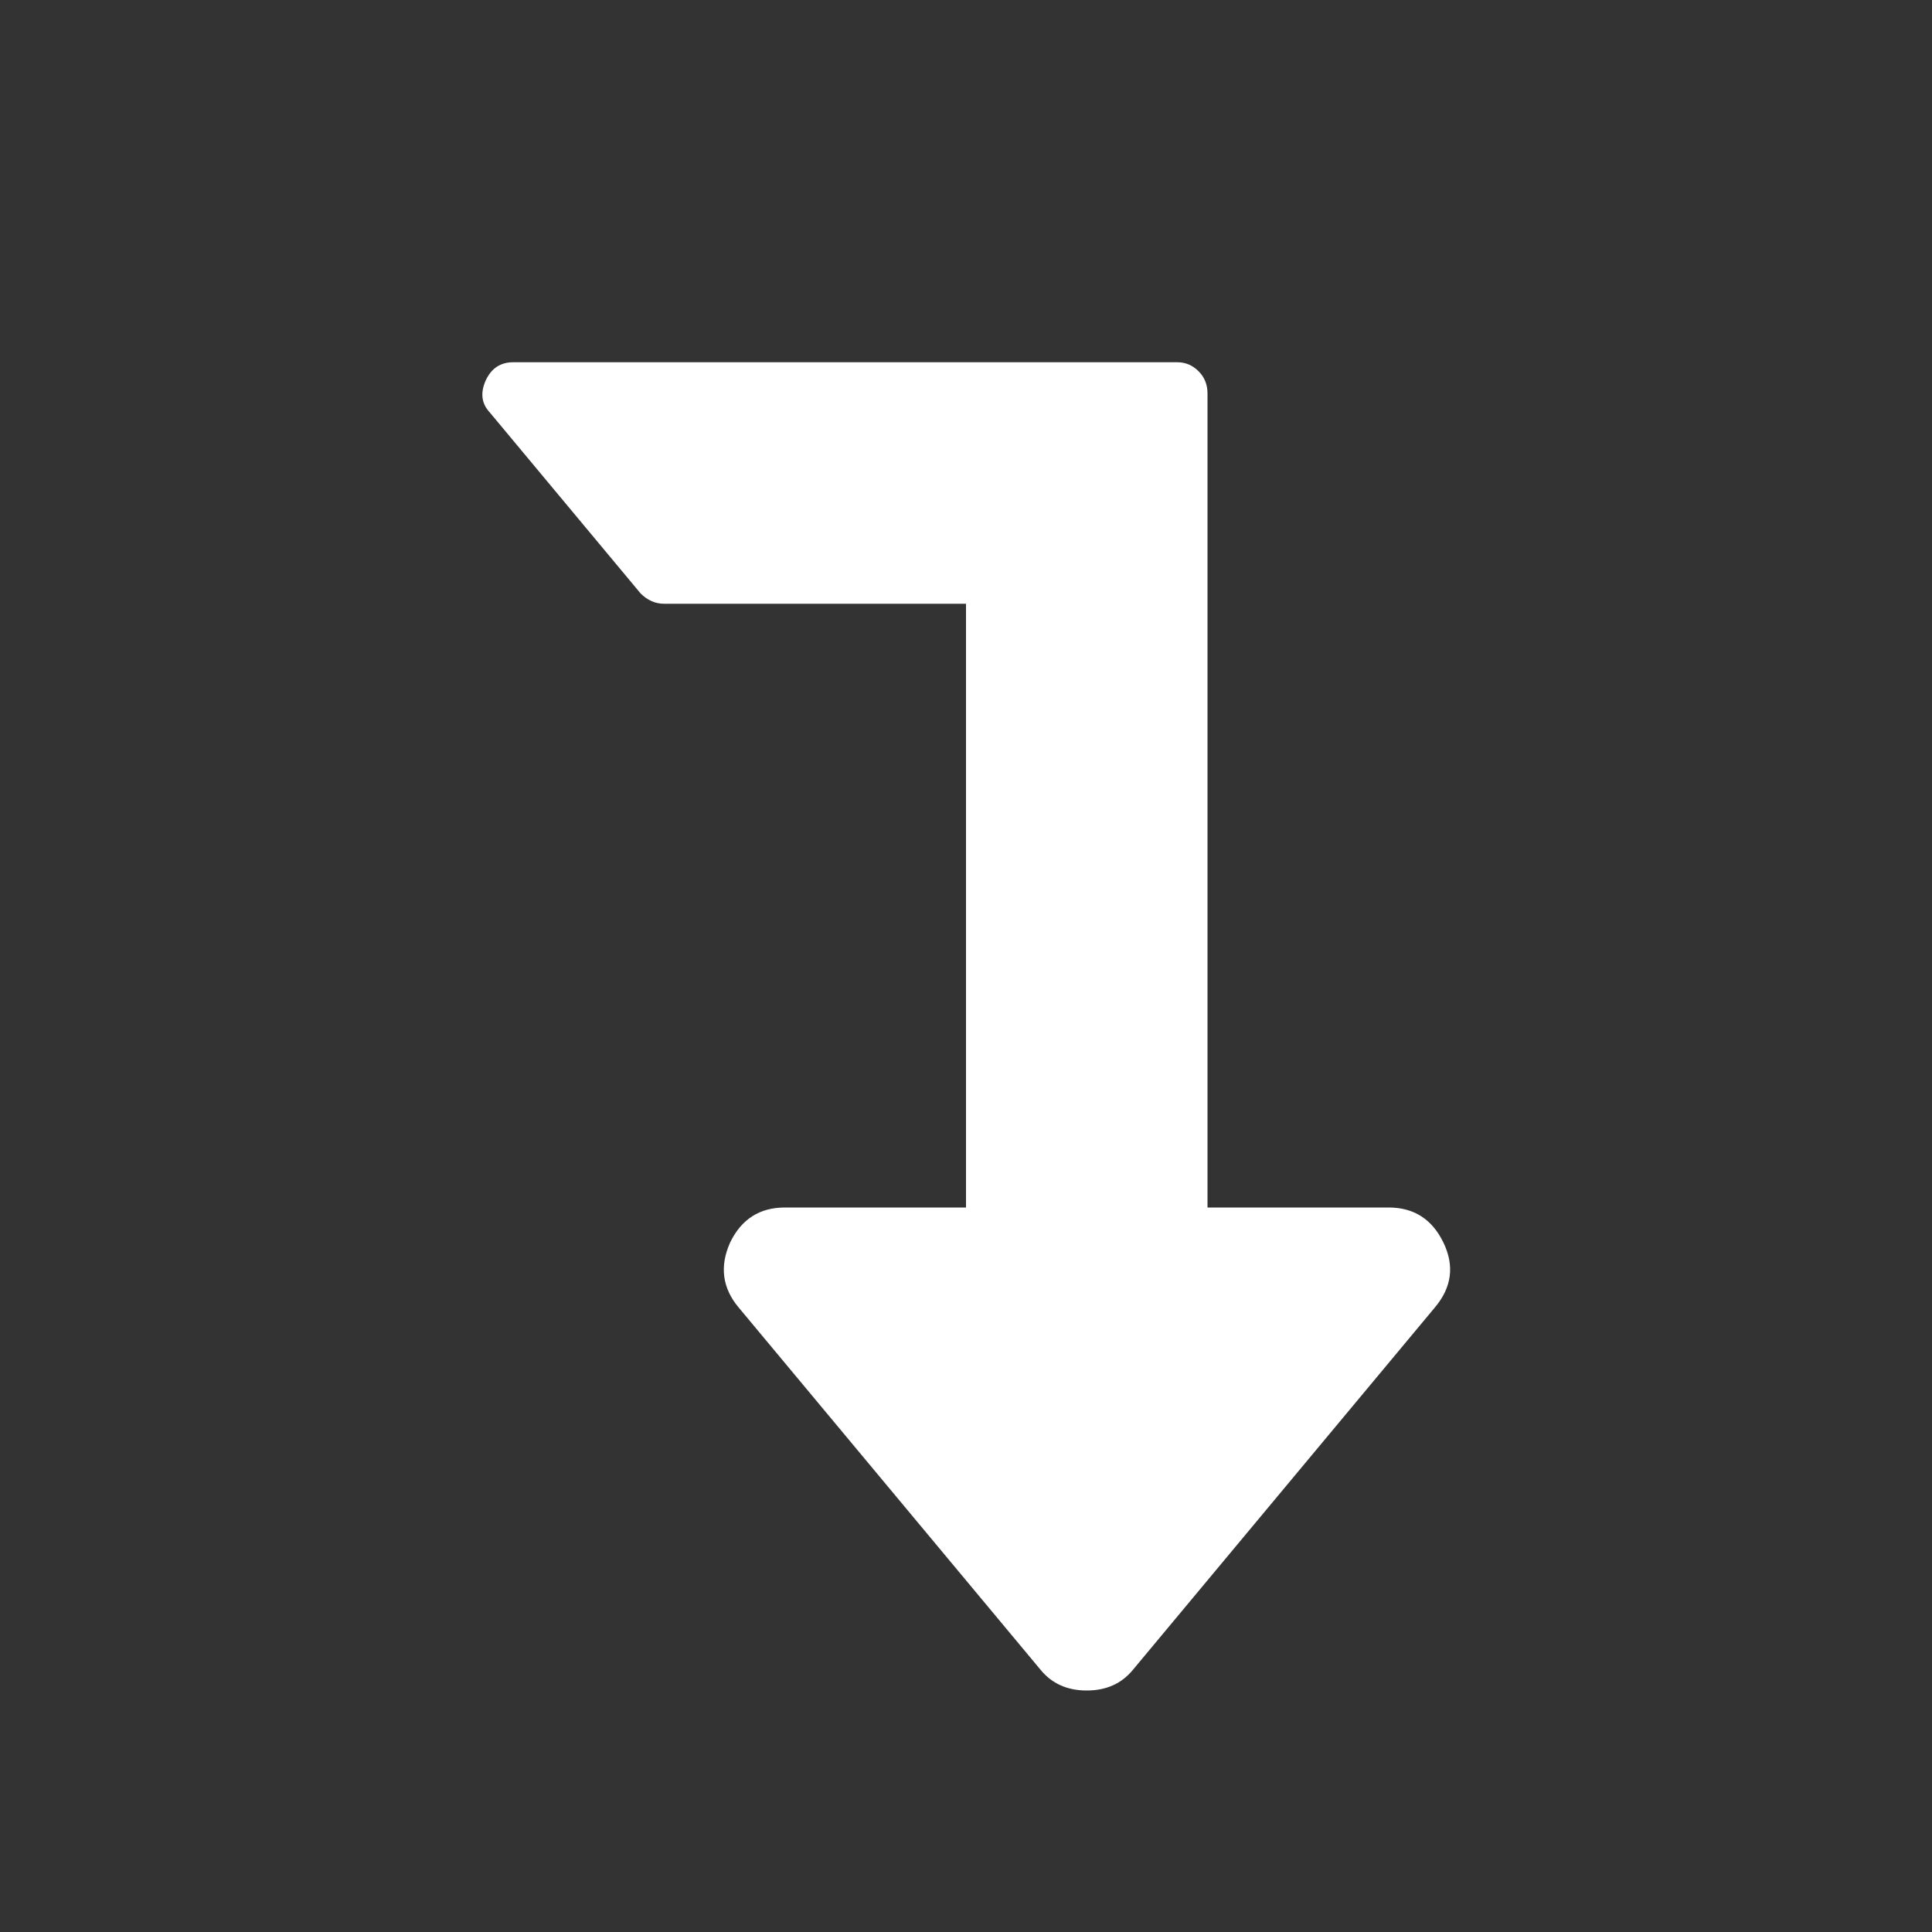 <?xml version="1.0" encoding="UTF-8"?>
<svg xmlns="http://www.w3.org/2000/svg" xmlns:xlink="http://www.w3.org/1999/xlink" width="2048" height="2048" viewBox="0 0 2048 2048" version="1.1">
<rect x="0" y="0" width="2048" height="2048" fill="#333333" stroke="none"/>
<g>
<path d="M 544 384 L 1248 384 C 1256.668 384 1264.168 387.168 1270.5 393.5 C 1276.832 399.832 1280 407.668 1280 417 L 1280 1280 L 1472 1280 C 1498.668 1280 1518 1292.332 1530 1317 C 1542 1341.668 1539 1364.668 1521 1386 L 1201 1770 C 1189 1784.668 1172.668 1792 1152 1792 C 1131.332 1792 1115 1784.668 1103 1770 L 783 1386 C 765.668 1365.332 762.668 1342.332 774 1317 C 786 1292.332 805.332 1280 832 1280 L 1024 1280 L 1024 640 L 704 640 C 694.668 640 686.332 636.332 679 629 L 519 437 C 510.332 427.668 509 416.332 515 403 C 521 390.332 530.668 384 544 384 Z M 544 384 " fill="white" />
</g>
</svg>
